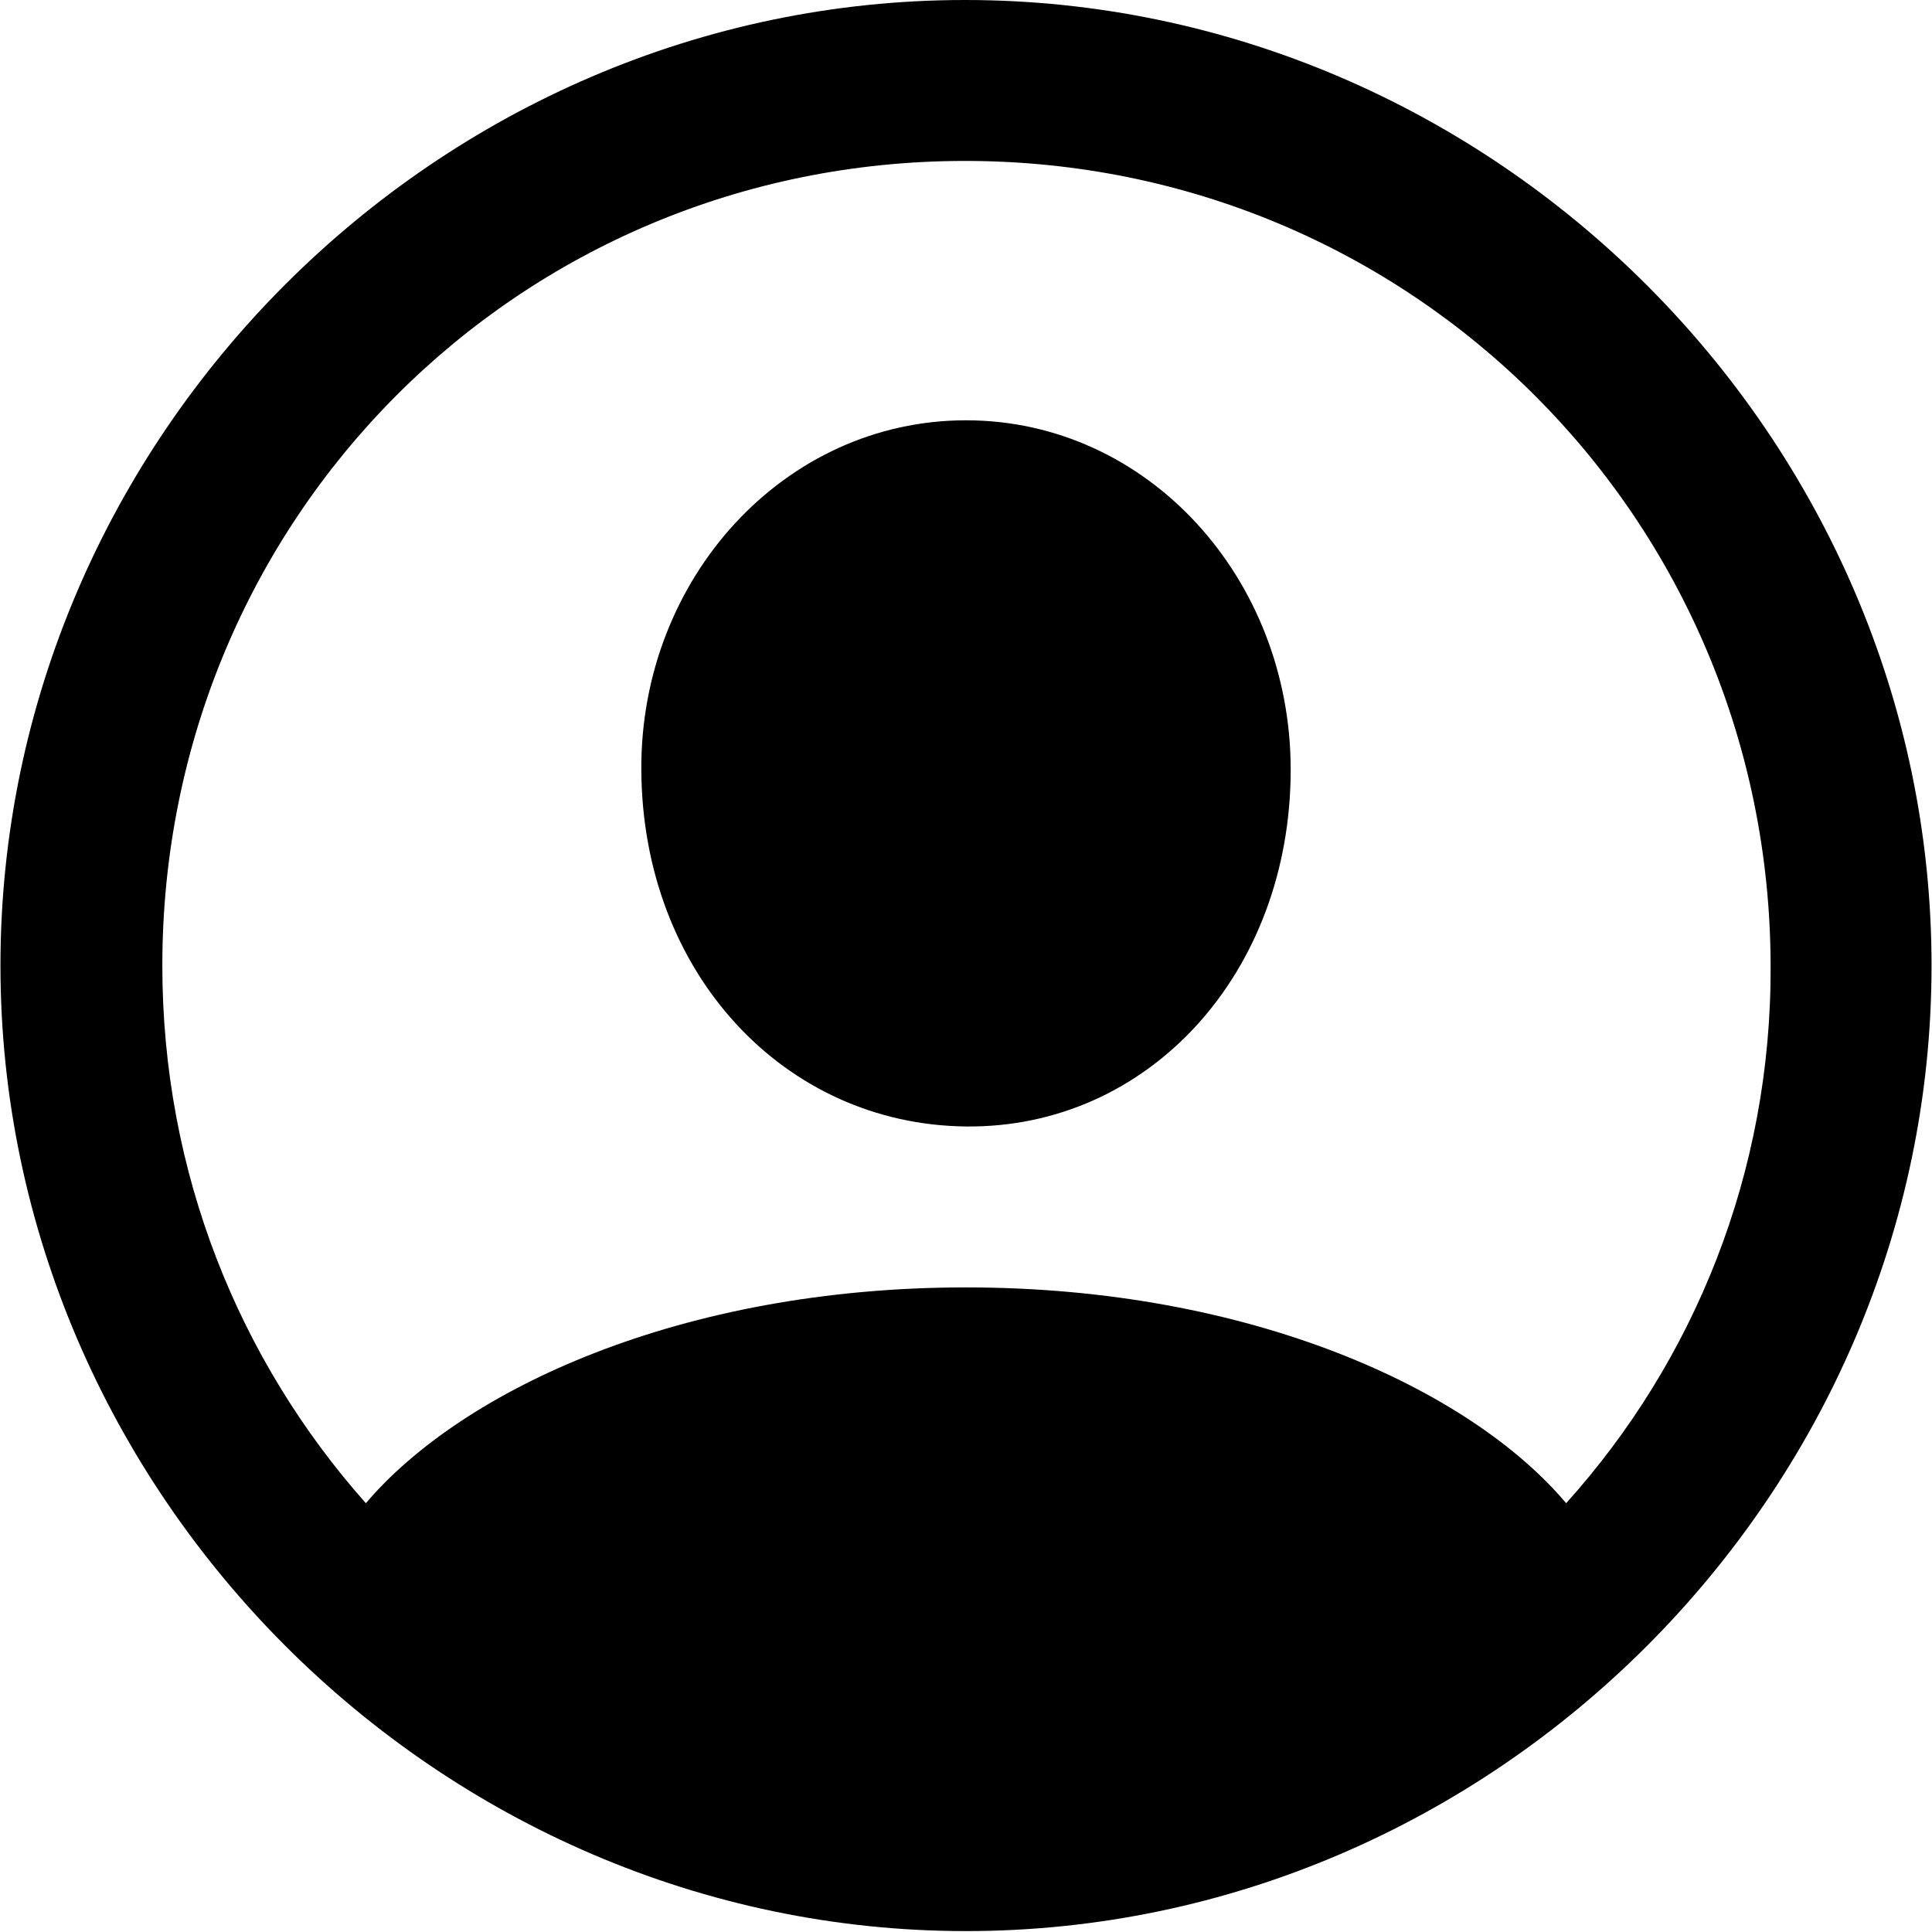 <svg viewBox="0 0 99.61 99.657" version="1.1"
                                                        xmlns="http://www.w3.org/2000/svg" class="icon glyph-box"
                                                        width="114" height="114">
                                                        <g transform="matrix(1 0 0 1 -8.74 85.059)">
                                                            <path
                                                                d="M58.545 14.551C85.791 14.551 108.35-8.057 108.35-35.254C108.35-62.5 85.742-85.059 58.496-85.059C31.299-85.059 8.74-62.5 8.74-35.254C8.74-8.057 31.348 14.551 58.545 14.551ZM58.545-18.652C43.848-18.652 32.568-13.379 27.588-7.52C21.045-14.893 17.09-24.561 17.09-35.254C17.09-58.301 35.449-76.758 58.496-76.758C81.543-76.758 100-58.301 100.049-35.254C100.098-24.561 96.094-14.844 89.502-7.52C84.57-13.379 73.242-18.652 58.545-18.652ZM58.545-26.953C67.969-26.855 75.293-34.863 75.293-45.361C75.293-55.225 67.92-63.379 58.545-63.379C49.17-63.379 41.748-55.225 41.797-45.361C41.846-34.863 49.17-27.051 58.545-26.953Z">
                                                            </path>
                                                        </g>
                                                    </svg>